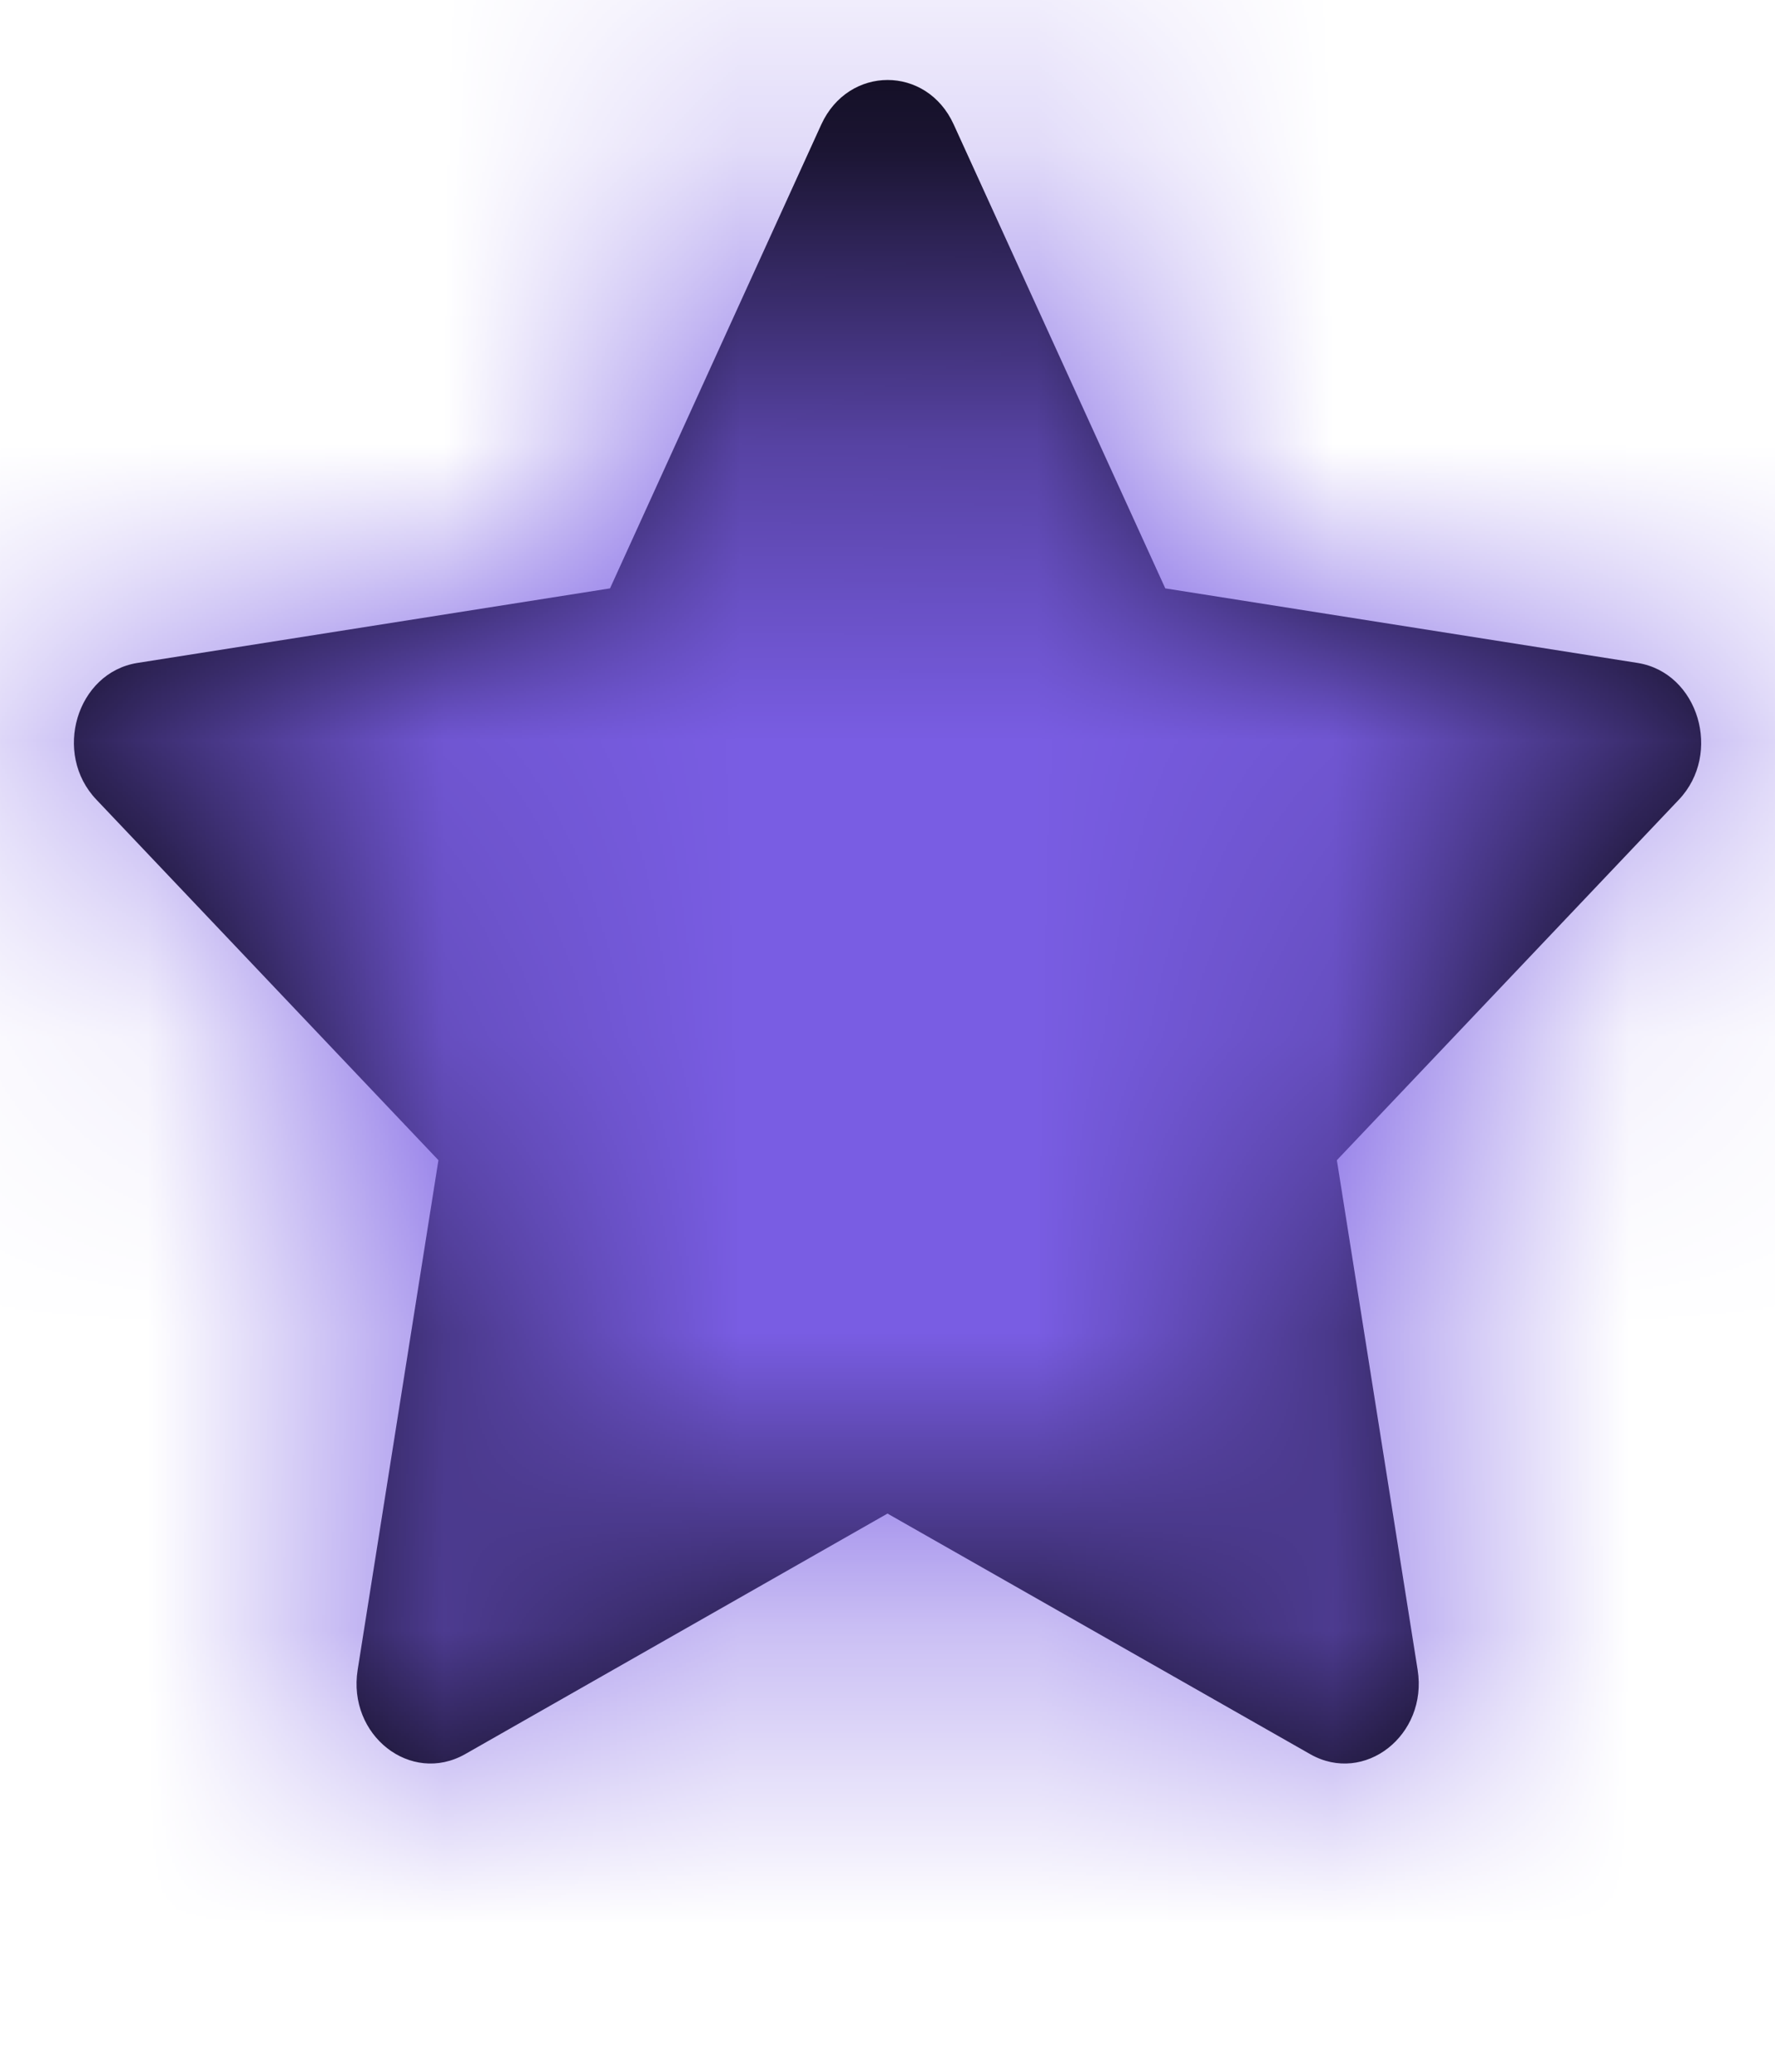 <svg xmlns="http://www.w3.org/2000/svg" width="6" height="7" fill="none" viewBox="0 0 6 7"><path fill="#000" d="M2.062 1.988L2.776 0.421C2.868 0.22 3.133 0.22 3.224 0.421L3.939 1.988L5.536 2.24C5.741 2.273 5.823 2.546 5.675 2.702L4.519 3.92L4.792 5.642C4.827 5.863 4.612 6.031 4.429 5.927L3 5.114L1.572 5.927C1.388 6.031 1.174 5.863 1.209 5.642L1.482 3.92L0.326 2.702C0.177 2.546 0.259 2.273 0.464 2.24L2.062 1.988Z"/><mask id="mask0_624_6228" width="6" height="6" x="0" y="0" maskUnits="userSpaceOnUse" style="mask-type:alpha"><path fill="#fff" d="M2.062 1.988L2.776 0.421C2.868 0.22 3.133 0.22 3.224 0.421L3.939 1.988L5.536 2.24C5.741 2.273 5.823 2.546 5.675 2.702L4.519 3.92L4.792 5.642C4.827 5.863 4.612 6.031 4.429 5.927L3 5.114L1.572 5.927C1.388 6.031 1.174 5.863 1.209 5.642L1.482 3.92L0.326 2.702C0.177 2.546 0.259 2.273 0.464 2.24L2.062 1.988Z"/></mask><g mask="url(#mask0_624_6228)"><rect width="6" height="6.494" fill="#795DE3"/></g></svg>